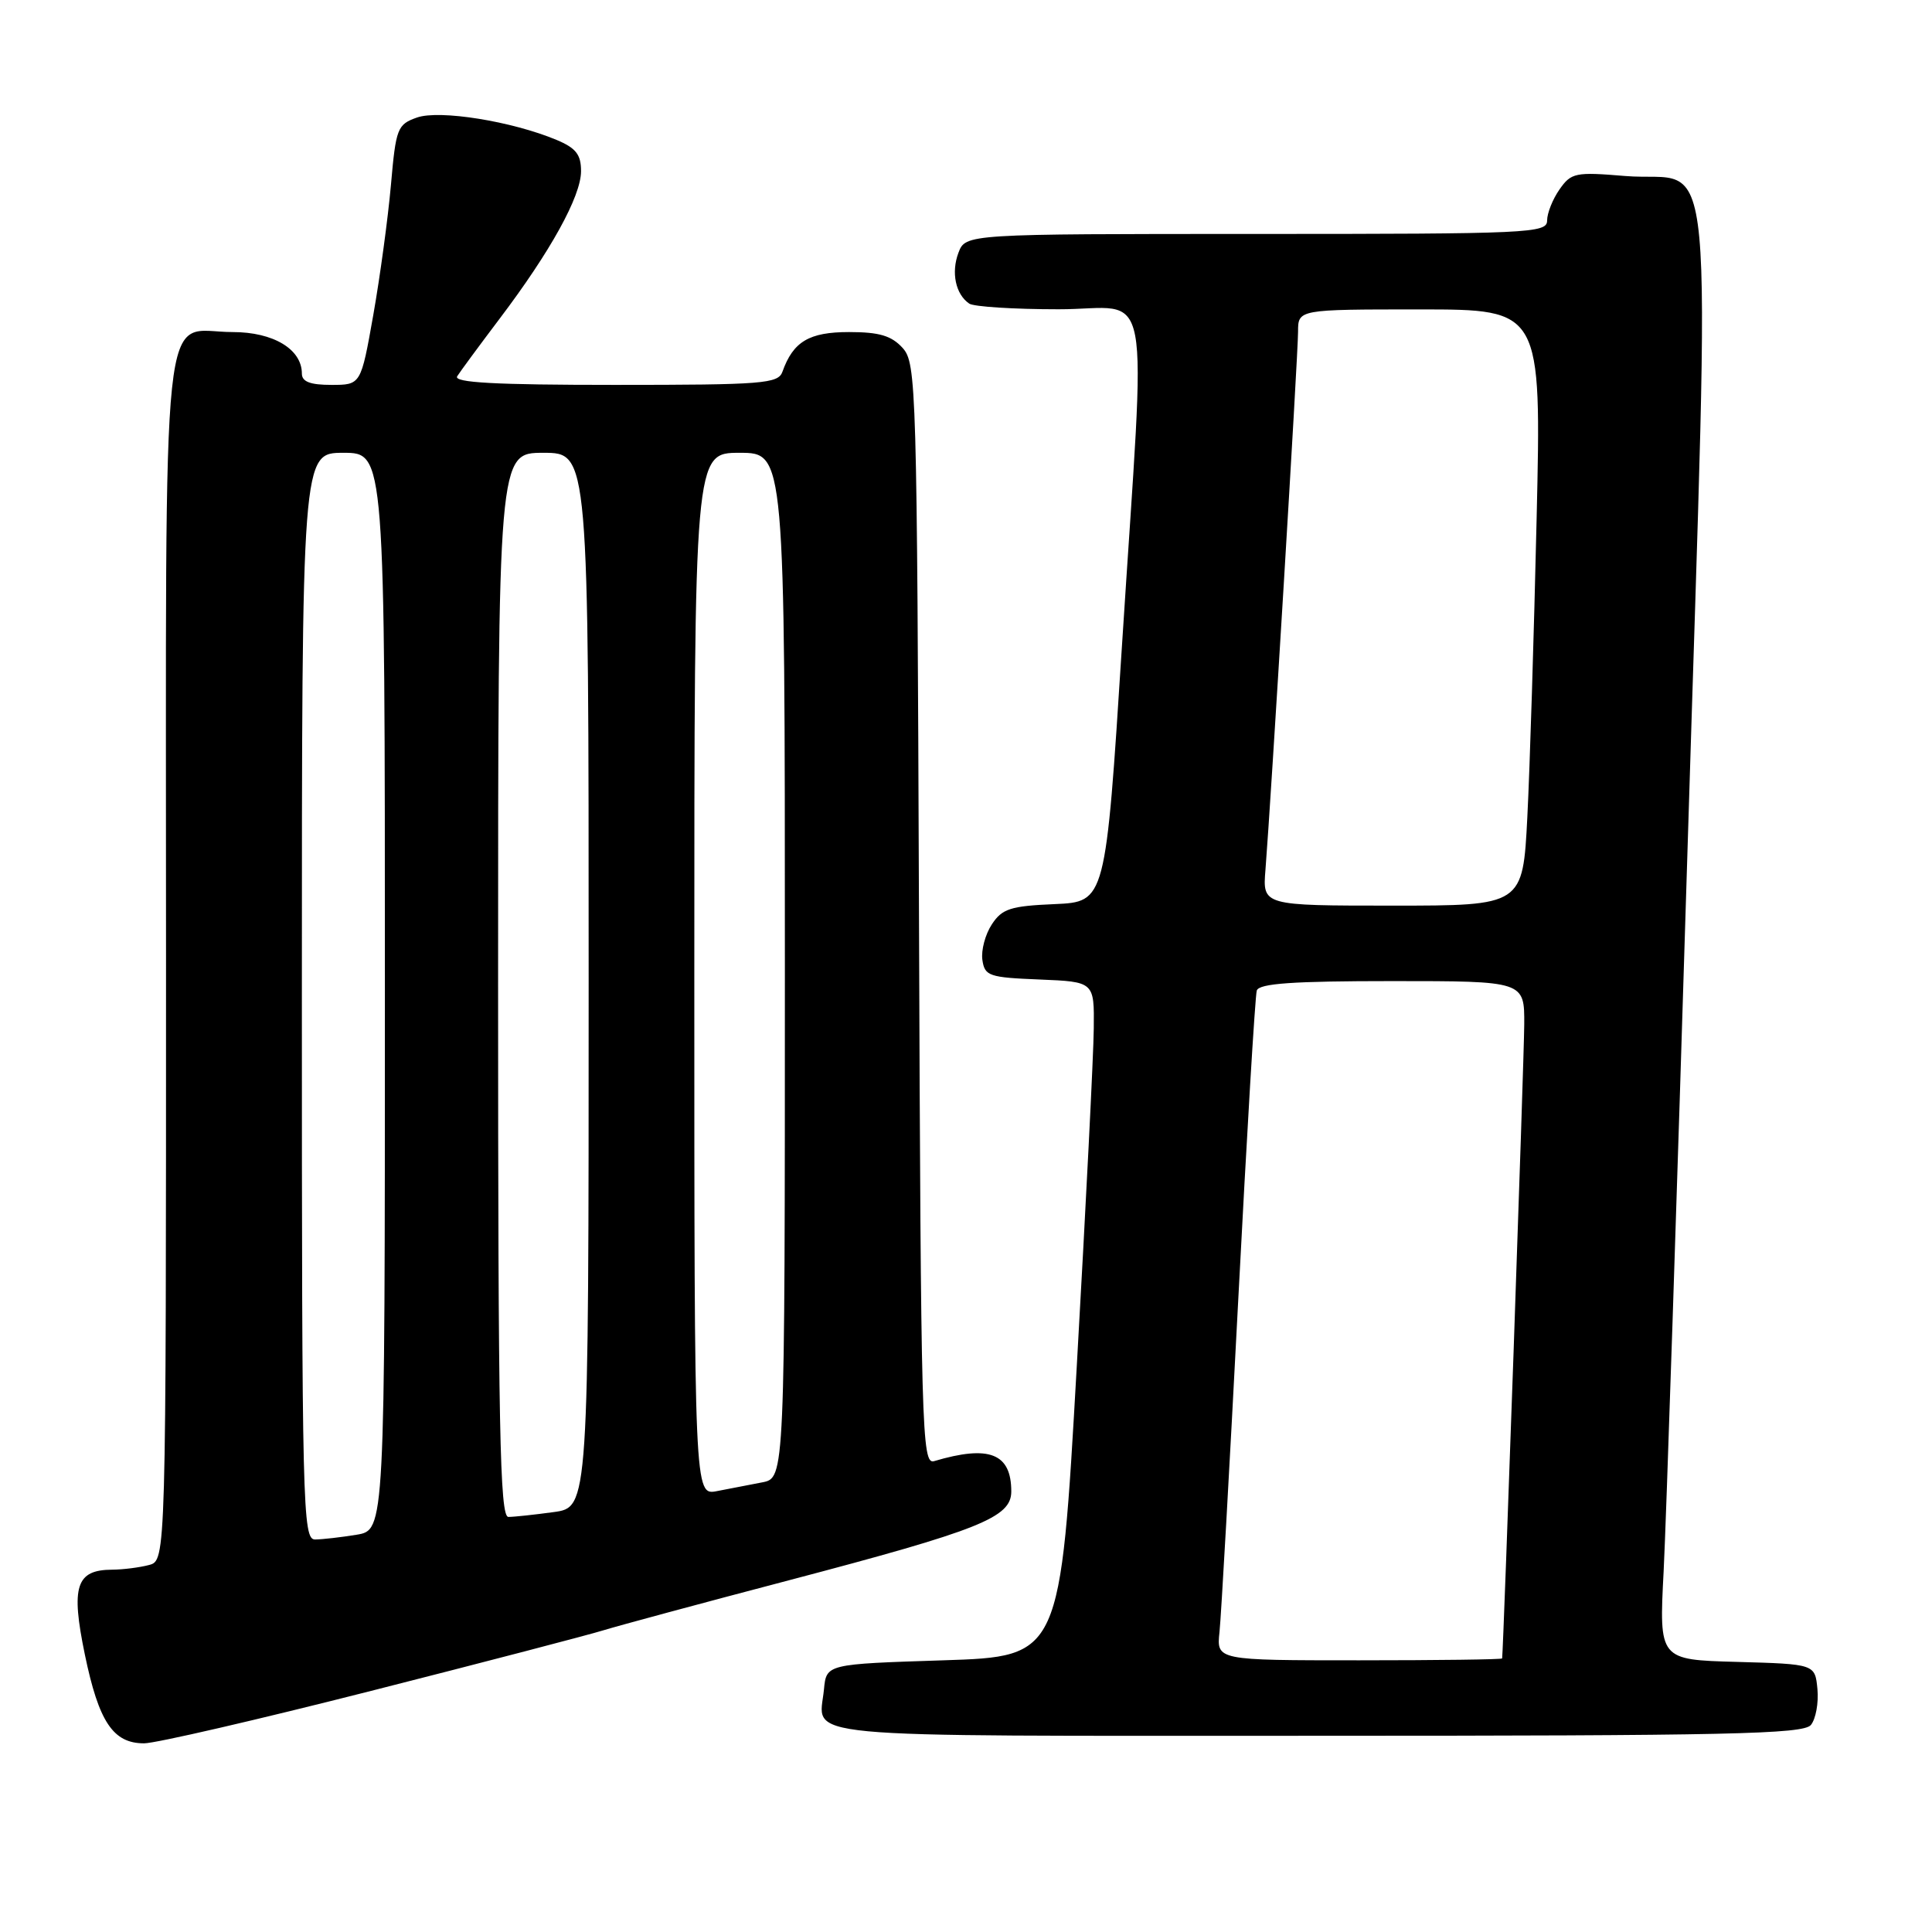 <?xml version="1.0" encoding="UTF-8" standalone="no"?>
<!DOCTYPE svg PUBLIC "-//W3C//DTD SVG 1.1//EN" "http://www.w3.org/Graphics/SVG/1.1/DTD/svg11.dtd" >
<svg xmlns="http://www.w3.org/2000/svg" xmlns:xlink="http://www.w3.org/1999/xlink" version="1.1" viewBox="0 0 256 256">
 <g >
 <path fill="currentColor"
d=" M 49.18 224.05 C 64.21 220.23 78.08 216.61 80.00 216.01 C 81.92 215.42 92.94 212.44 104.48 209.41 C 129.86 202.73 134.00 201.08 134.00 197.63 C 134.00 192.58 131.09 191.43 123.77 193.61 C 122.14 194.09 122.02 189.80 121.77 121.17 C 121.51 51.03 121.43 48.13 119.60 46.10 C 118.12 44.48 116.51 44.00 112.50 44.00 C 107.21 44.00 105.10 45.26 103.68 49.25 C 103.12 50.84 101.13 51.00 81.47 51.00 C 65.61 51.00 60.07 50.70 60.58 49.86 C 60.97 49.24 63.49 45.82 66.18 42.26 C 72.94 33.33 76.98 26.02 76.99 22.70 C 77.00 20.48 76.32 19.62 73.75 18.54 C 67.82 16.06 58.25 14.53 55.26 15.57 C 52.65 16.49 52.46 16.98 51.80 24.52 C 51.41 28.91 50.36 36.66 49.46 41.75 C 47.82 51.00 47.82 51.00 43.91 51.00 C 41.10 51.00 40.00 50.58 40.00 49.50 C 40.00 46.27 36.21 44.00 30.83 44.00 C 21.17 44.00 22.00 36.17 22.00 127.04 C 22.00 206.77 22.00 206.77 19.75 207.37 C 18.51 207.70 16.32 207.98 14.87 207.99 C 10.08 208.01 9.37 210.18 11.24 219.22 C 13.09 228.16 14.98 231.00 19.09 231.00 C 20.62 231.00 34.16 227.87 49.18 224.05 Z  M 239.95 228.57 C 240.60 227.78 240.99 225.64 240.82 223.82 C 240.50 220.50 240.50 220.50 230.16 220.21 C 219.83 219.93 219.83 219.93 220.44 208.21 C 220.77 201.77 222.20 158.53 223.62 112.13 C 226.60 14.45 227.53 24.35 215.33 23.32 C 208.75 22.77 208.19 22.89 206.65 25.09 C 205.74 26.39 205.00 28.24 205.00 29.22 C 205.00 30.90 202.73 31.00 166.48 31.00 C 127.95 31.00 127.95 31.00 127.00 33.49 C 126.01 36.11 126.62 39.00 128.43 40.23 C 129.02 40.64 134.34 40.98 140.25 40.98 C 152.93 41.00 151.87 35.44 148.67 85.50 C 146.50 119.50 146.50 119.50 139.74 119.80 C 133.89 120.05 132.78 120.41 131.42 122.49 C 130.55 123.81 129.99 125.92 130.17 127.19 C 130.48 129.33 131.04 129.52 137.75 129.79 C 145.00 130.09 145.00 130.09 144.93 136.29 C 144.90 139.71 143.88 159.82 142.68 181.00 C 140.50 219.50 140.50 219.50 125.00 220.00 C 109.50 220.50 109.50 220.50 109.18 223.85 C 108.55 230.46 103.65 230.00 174.35 230.00 C 229.08 230.00 238.93 229.78 239.95 228.57 Z  M 40.00 132.00 C 40.00 60.00 40.00 60.00 45.50 60.00 C 51.00 60.00 51.00 60.00 51.00 131.37 C 51.00 202.74 51.00 202.74 47.25 203.36 C 45.19 203.70 42.71 203.98 41.75 203.99 C 40.10 204.00 40.00 199.91 40.00 132.00 Z  M 66.00 130.50 C 66.00 60.00 66.00 60.00 72.00 60.00 C 78.00 60.00 78.00 60.00 78.00 129.86 C 78.00 199.73 78.00 199.73 73.36 200.36 C 70.81 200.71 68.11 201.00 67.36 201.00 C 66.23 201.00 66.00 189.29 66.00 130.50 Z  M 92.00 129.08 C 92.00 60.00 92.00 60.00 98.00 60.00 C 104.00 60.00 104.00 60.00 104.00 127.92 C 104.00 195.84 104.00 195.84 101.00 196.42 C 99.35 196.74 96.65 197.26 95.00 197.58 C 92.00 198.16 92.00 198.16 92.00 129.08 Z  M 161.59 216.25 C 161.81 214.19 162.92 194.50 164.06 172.50 C 165.20 150.50 166.31 131.94 166.53 131.25 C 166.84 130.31 171.33 130.00 184.47 130.00 C 202.00 130.00 202.00 130.00 201.97 135.75 C 201.95 140.23 199.21 218.69 199.04 219.75 C 199.02 219.89 190.49 220.00 180.10 220.00 C 161.19 220.00 161.19 220.00 161.59 216.25 Z  M 167.68 115.25 C 168.40 106.21 172.00 46.91 172.00 43.96 C 172.00 41.00 172.00 41.00 188.12 41.00 C 204.25 41.00 204.25 41.00 203.61 68.75 C 203.26 84.01 202.71 101.79 202.38 108.25 C 201.78 120.00 201.78 120.00 184.54 120.00 C 167.29 120.00 167.29 120.00 167.68 115.25 Z "/>
</g>
</svg>